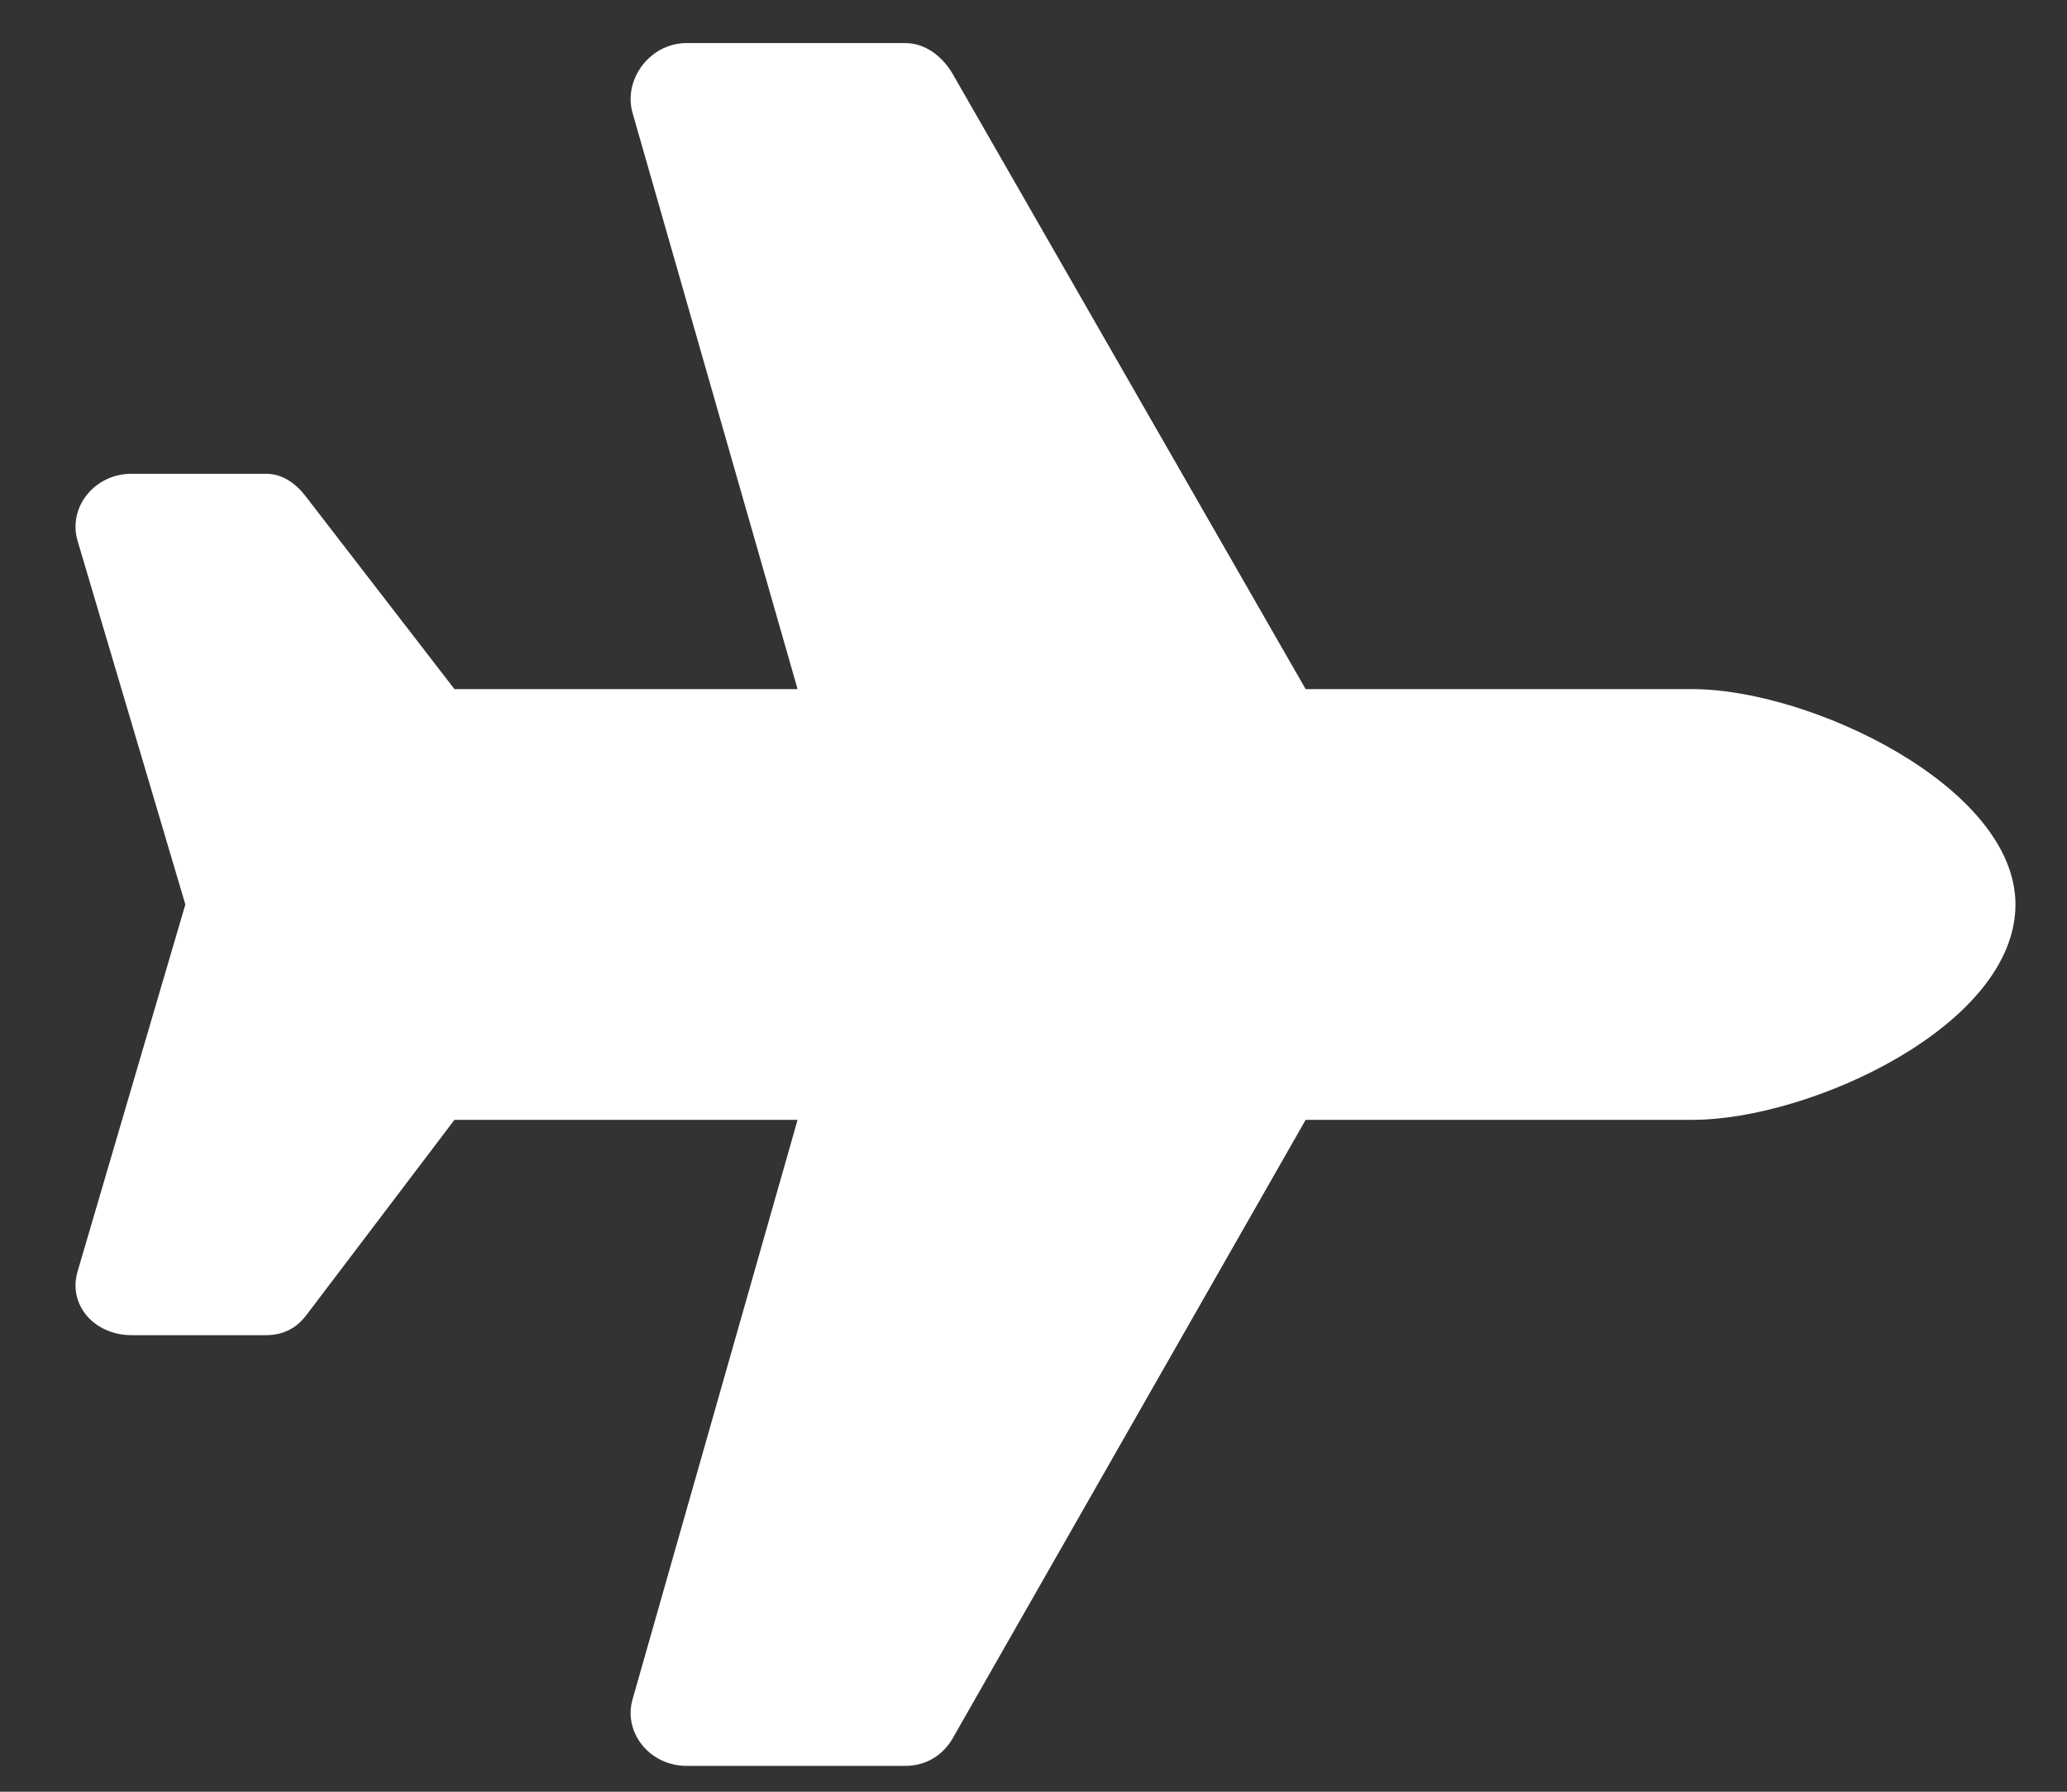 <svg width="30" height="26" viewBox="0 0 30 26" fill="none" xmlns="http://www.w3.org/2000/svg">
<rect x="0" y="0" width="30" height="26" fill="#333333" stroke="none"/>
<path d="M24.565 10C26.274 10 29.252 11.416 29.252 13.125C29.252 14.883 26.274 16.25 24.565 16.25H18.95L13.822 25.234C13.676 25.479 13.432 25.625 13.139 25.625H9.965C9.428 25.625 9.037 25.137 9.184 24.648L11.576 16.25H6.596L4.448 19.082C4.301 19.277 4.106 19.375 3.862 19.375H1.908C1.371 19.375 0.981 18.936 1.127 18.447L2.69 13.125L1.127 7.852C0.981 7.363 1.371 6.875 1.908 6.875H3.862C4.106 6.875 4.301 7.021 4.448 7.217L6.596 10H11.576L9.184 1.65C9.037 1.162 9.428 0.625 9.965 0.625H13.139C13.432 0.625 13.676 0.82 13.822 1.064L18.95 10H24.565Z" fill="white"/>
</svg>
